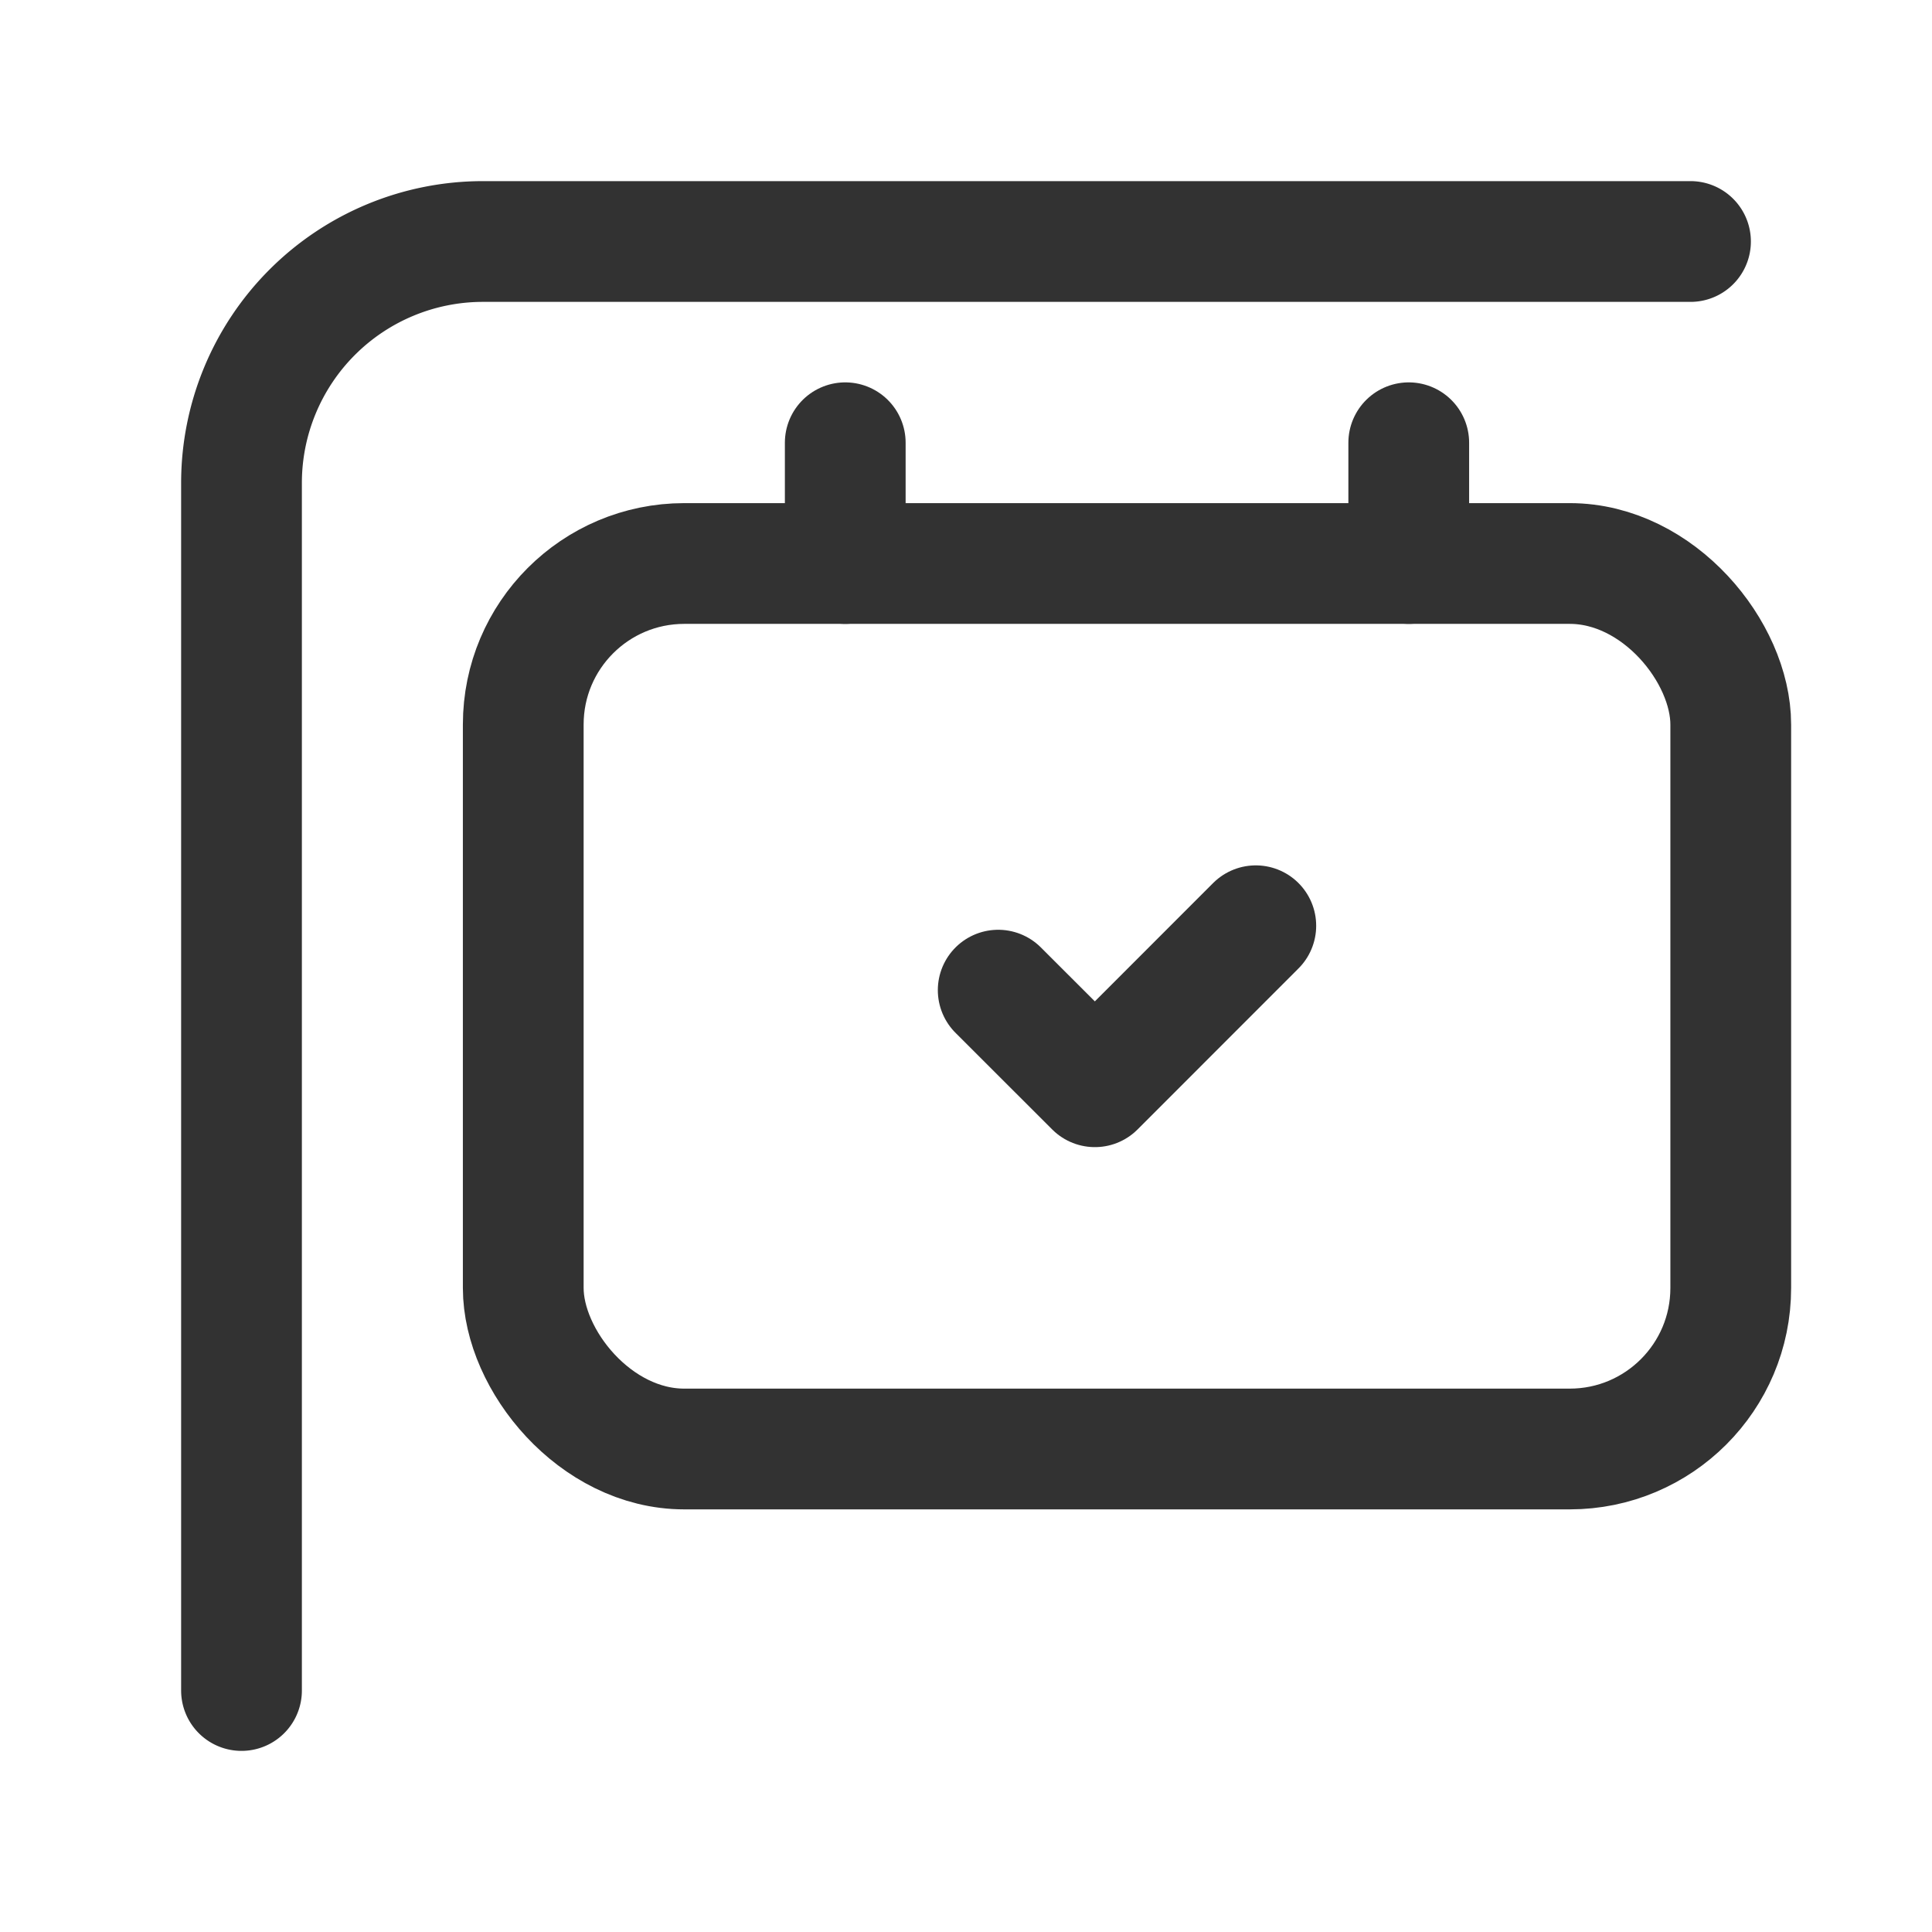 <svg xmlns="http://www.w3.org/2000/svg" viewBox="0 0 24 24"><rect x="6.5" y="7" width="15" height="11" rx="2" stroke-width="1.5" stroke="#323232" stroke-linecap="round" stroke-linejoin="round" fill="none"/><line x1="10.5" y1="5.5" x2="10.5" y2="7" fill="none" stroke="#323232" stroke-linecap="round" stroke-linejoin="round" stroke-width="1.5"/><line x1="17.5" y1="5.5" x2="17.5" y2="7" fill="none" stroke="#323232" stroke-linecap="round" stroke-linejoin="round" stroke-width="1.5"/><path d="M3,21V6A3,3,0,0,1,6,3H21" fill="none" stroke="#323232" stroke-linecap="round" stroke-linejoin="round" stroke-width="1.5"/><path d="M15.6,11.5l-1.999,2L12.4,12.3" fill="none" stroke="#323232" stroke-linecap="round" stroke-linejoin="round" stroke-width="1.5"/><rect width="24" height="24" fill="none"/></svg>